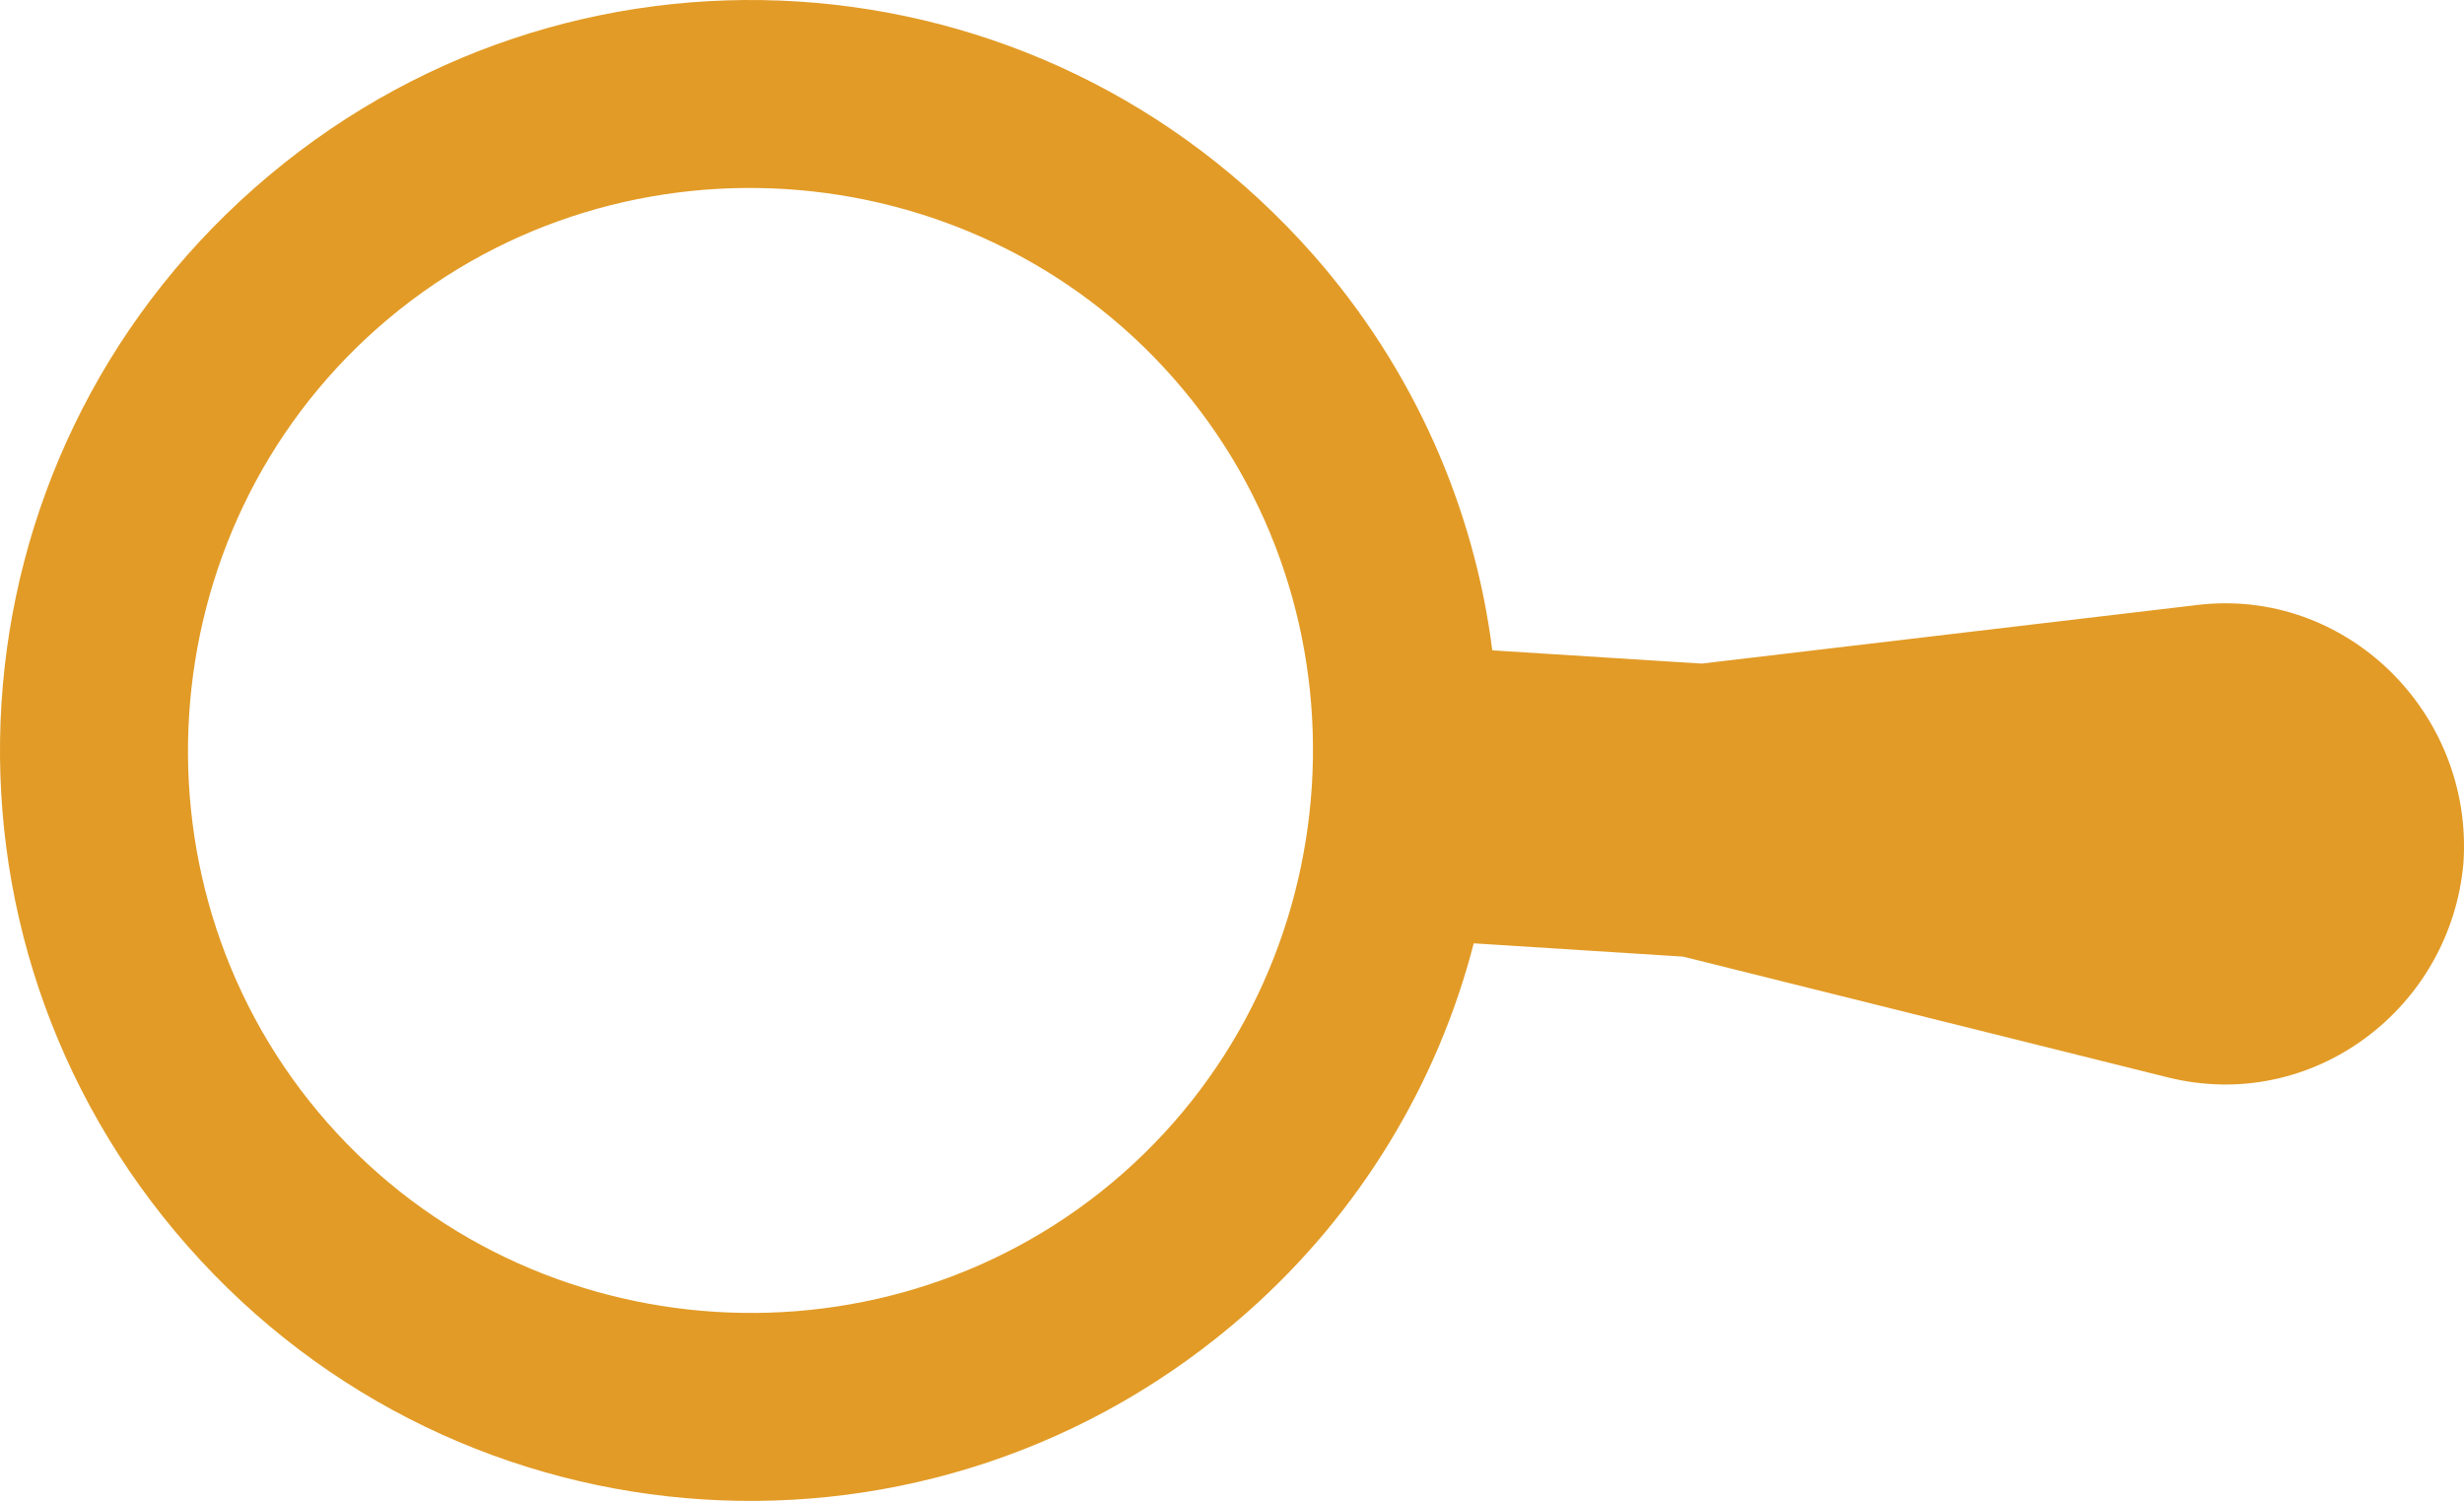 <svg version="1.1" id="图层_1" x="0px" y="0px" width="119.779px" height="72.965px" viewBox="0 0 119.779 72.965" enable-background="new 0 0 119.779 72.965" xml:space="preserve" xmlns="http://www.w3.org/2000/svg" xmlns:xlink="http://www.w3.org/1999/xlink" xmlns:xml="http://www.w3.org/XML/1998/namespace">
  <path fill="#E29B26" d="M106.831,29.409L82.718,32.26l-10.175-0.644c-0.876-6.915-3.804-13.667-8.704-19.231
	C50.495-2.761,27.531-4.215,12.384,9.128C-2.761,22.47-4.215,45.435,9.126,60.581c13.342,15.146,36.309,16.598,51.453,3.257
	c5.563-4.898,9.322-11.229,11.062-17.979l10.175,0.646l23.561,5.869c7.038,1.759,13.785-3.358,14.379-10.472
	C120.217,34.635,114.034,28.552,106.831,29.409z M15.926,54.59C5.99,43.307,7.094,25.866,18.375,15.928
	C29.656,5.988,47.1,7.093,57.038,18.376c9.938,11.283,8.832,28.722-2.449,38.663C43.308,66.976,25.866,65.873,15.926,54.59z" class="color c1"/>
</svg>